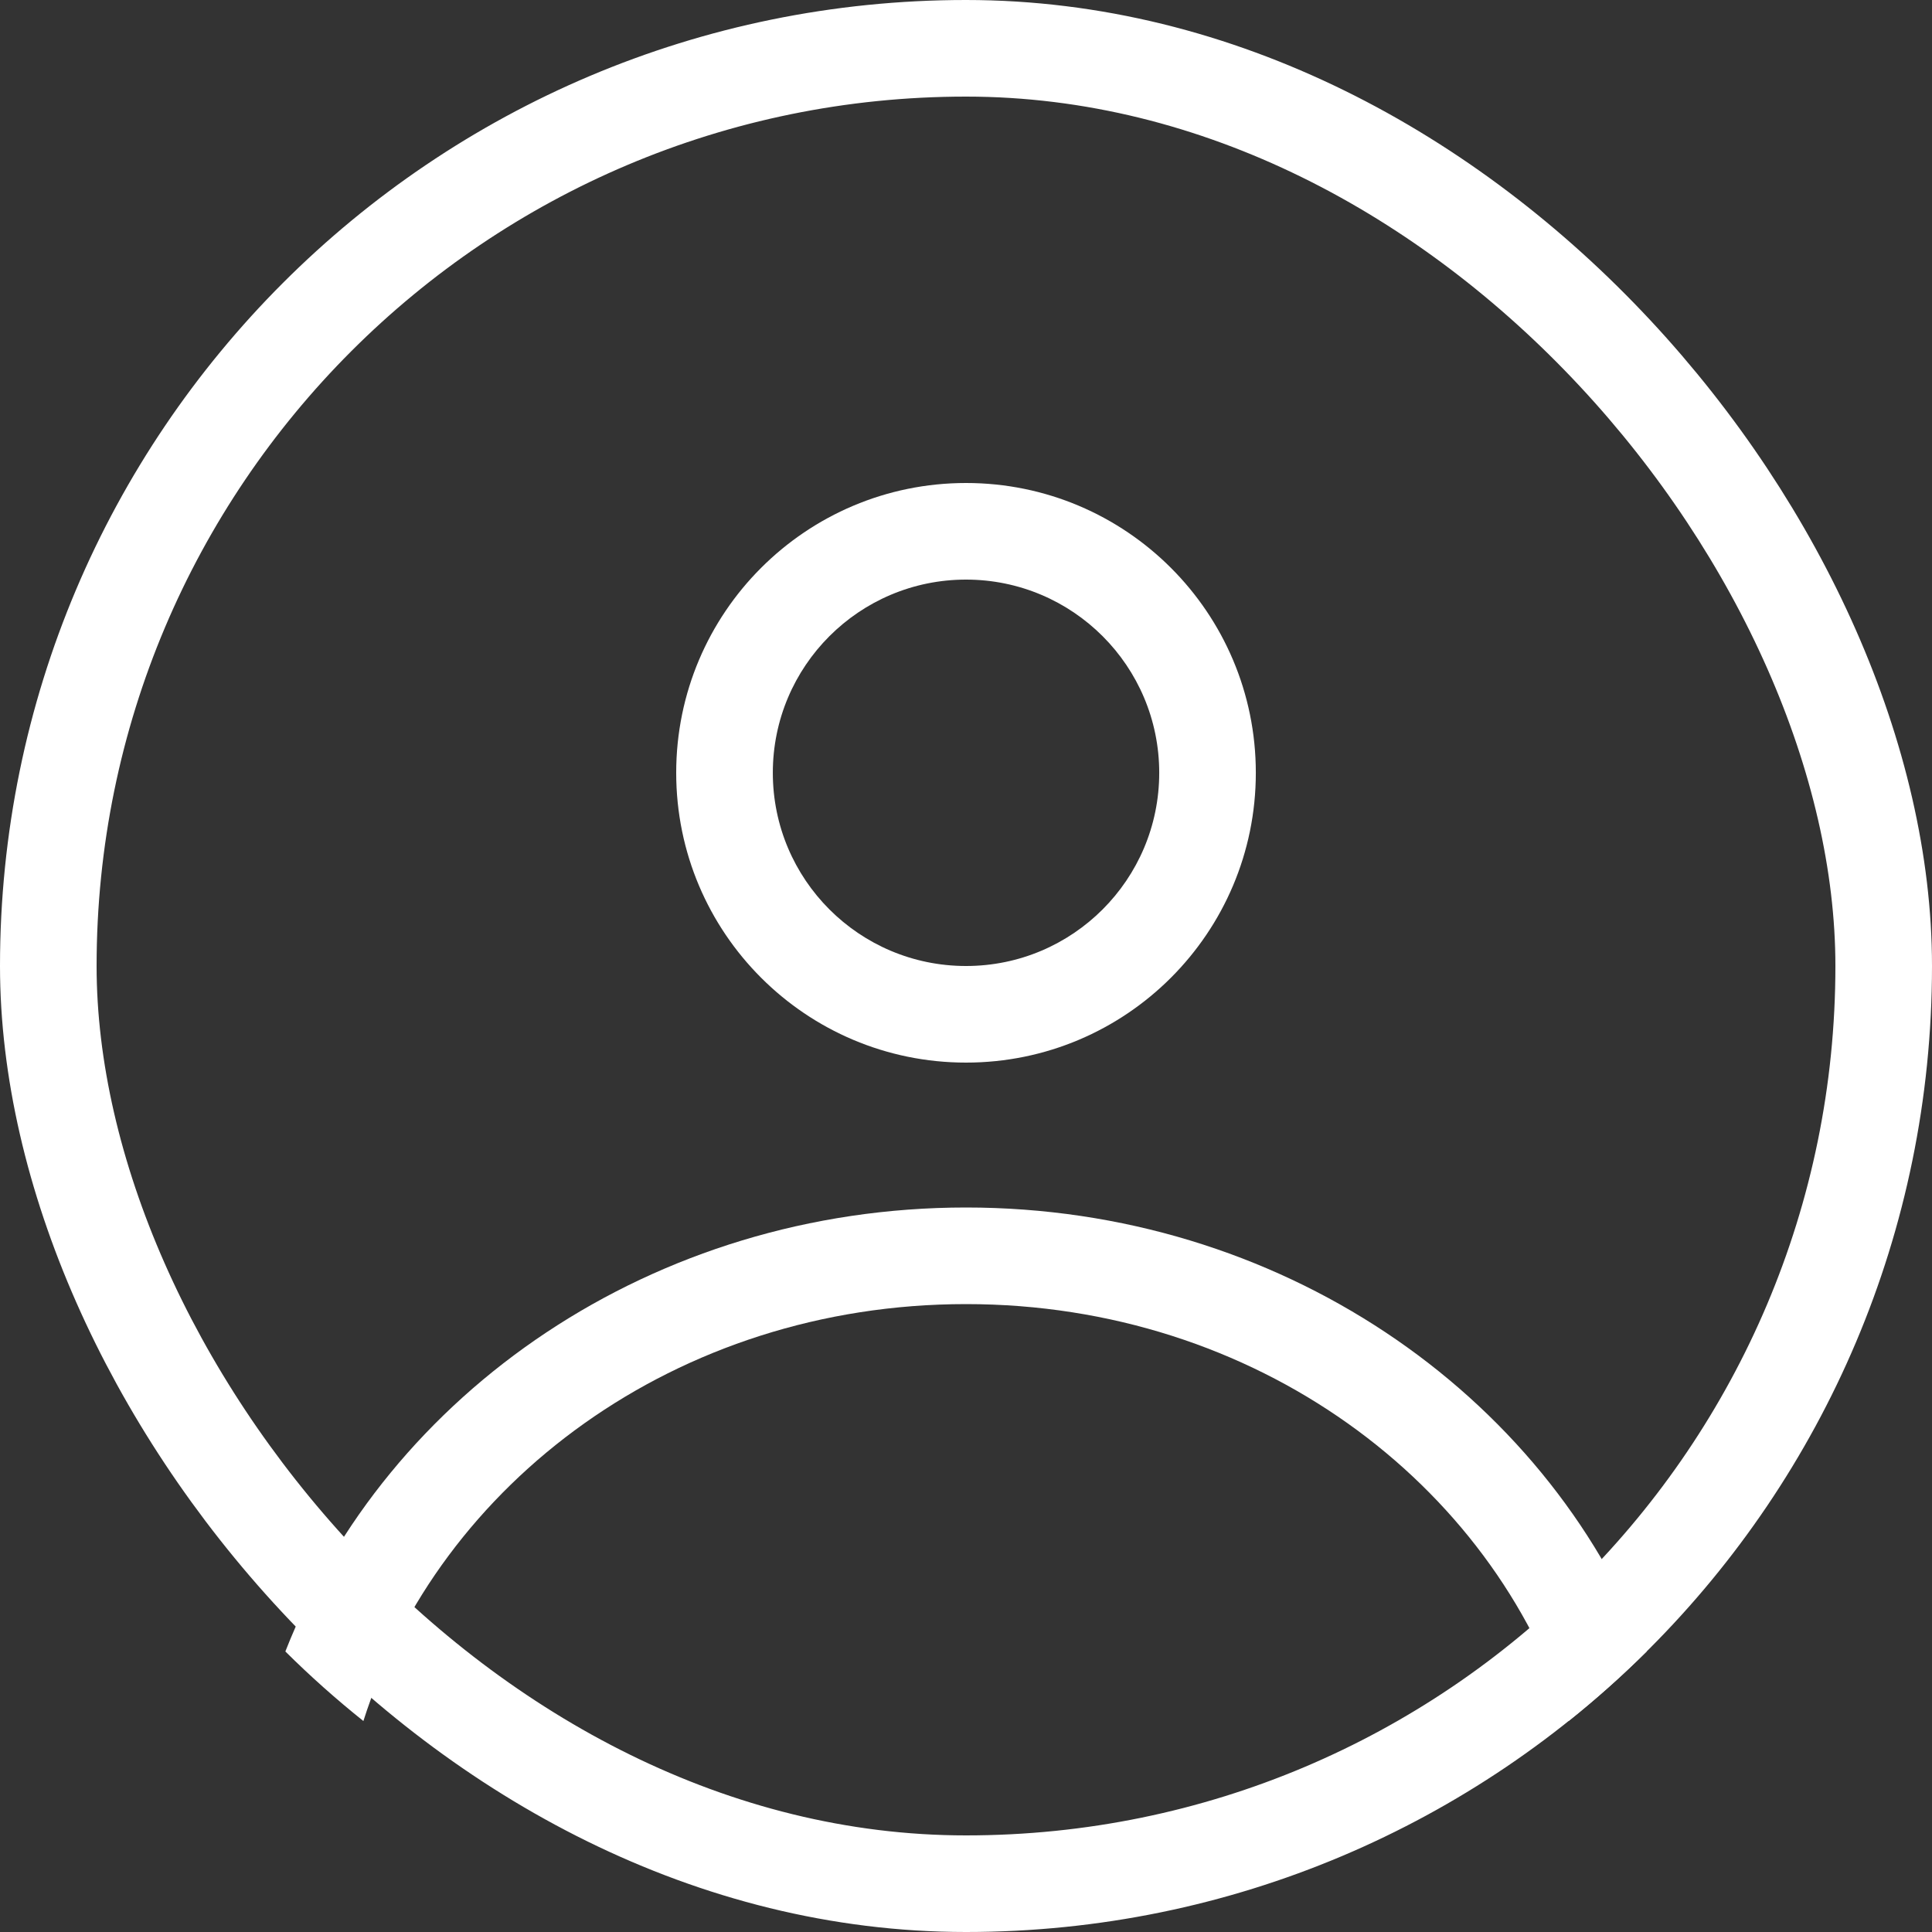 <svg width="80" height="80" viewBox="0 0 80 80" fill="none" xmlns="http://www.w3.org/2000/svg">
<rect x="0" y="0" width="80" height="80" fill="#333333" stroke="none"/>
<rect x="2" y="2" width="76" height="76" rx="38" stroke="white" stroke-width="4"/>
<path fill-rule="evenodd" clip-rule="evenodd" d="M52.001 32C52.001 38.627 46.628 44 40.001 44C33.373 44 28 38.627 28 32C28 25.373 33.373 20 40.001 20C46.628 20 52.001 25.373 52.001 32ZM48.001 32C48.001 36.418 44.419 40 40.001 40C35.582 40 32.001 36.418 32.001 32C32.001 27.582 35.582 24 40.001 24C44.419 24 48.001 27.582 48.001 32Z" fill="white"/>
<path d="M40.001 50C27.052 50 16.019 57.657 11.816 68.384C12.84 69.401 13.919 70.362 15.047 71.264C18.177 61.415 27.994 54 40.001 54C52.007 54 61.825 61.415 64.954 71.264C66.082 70.362 67.161 69.401 68.185 68.384C63.982 57.657 52.949 50 40.001 50Z" fill="white"/>
</svg>
